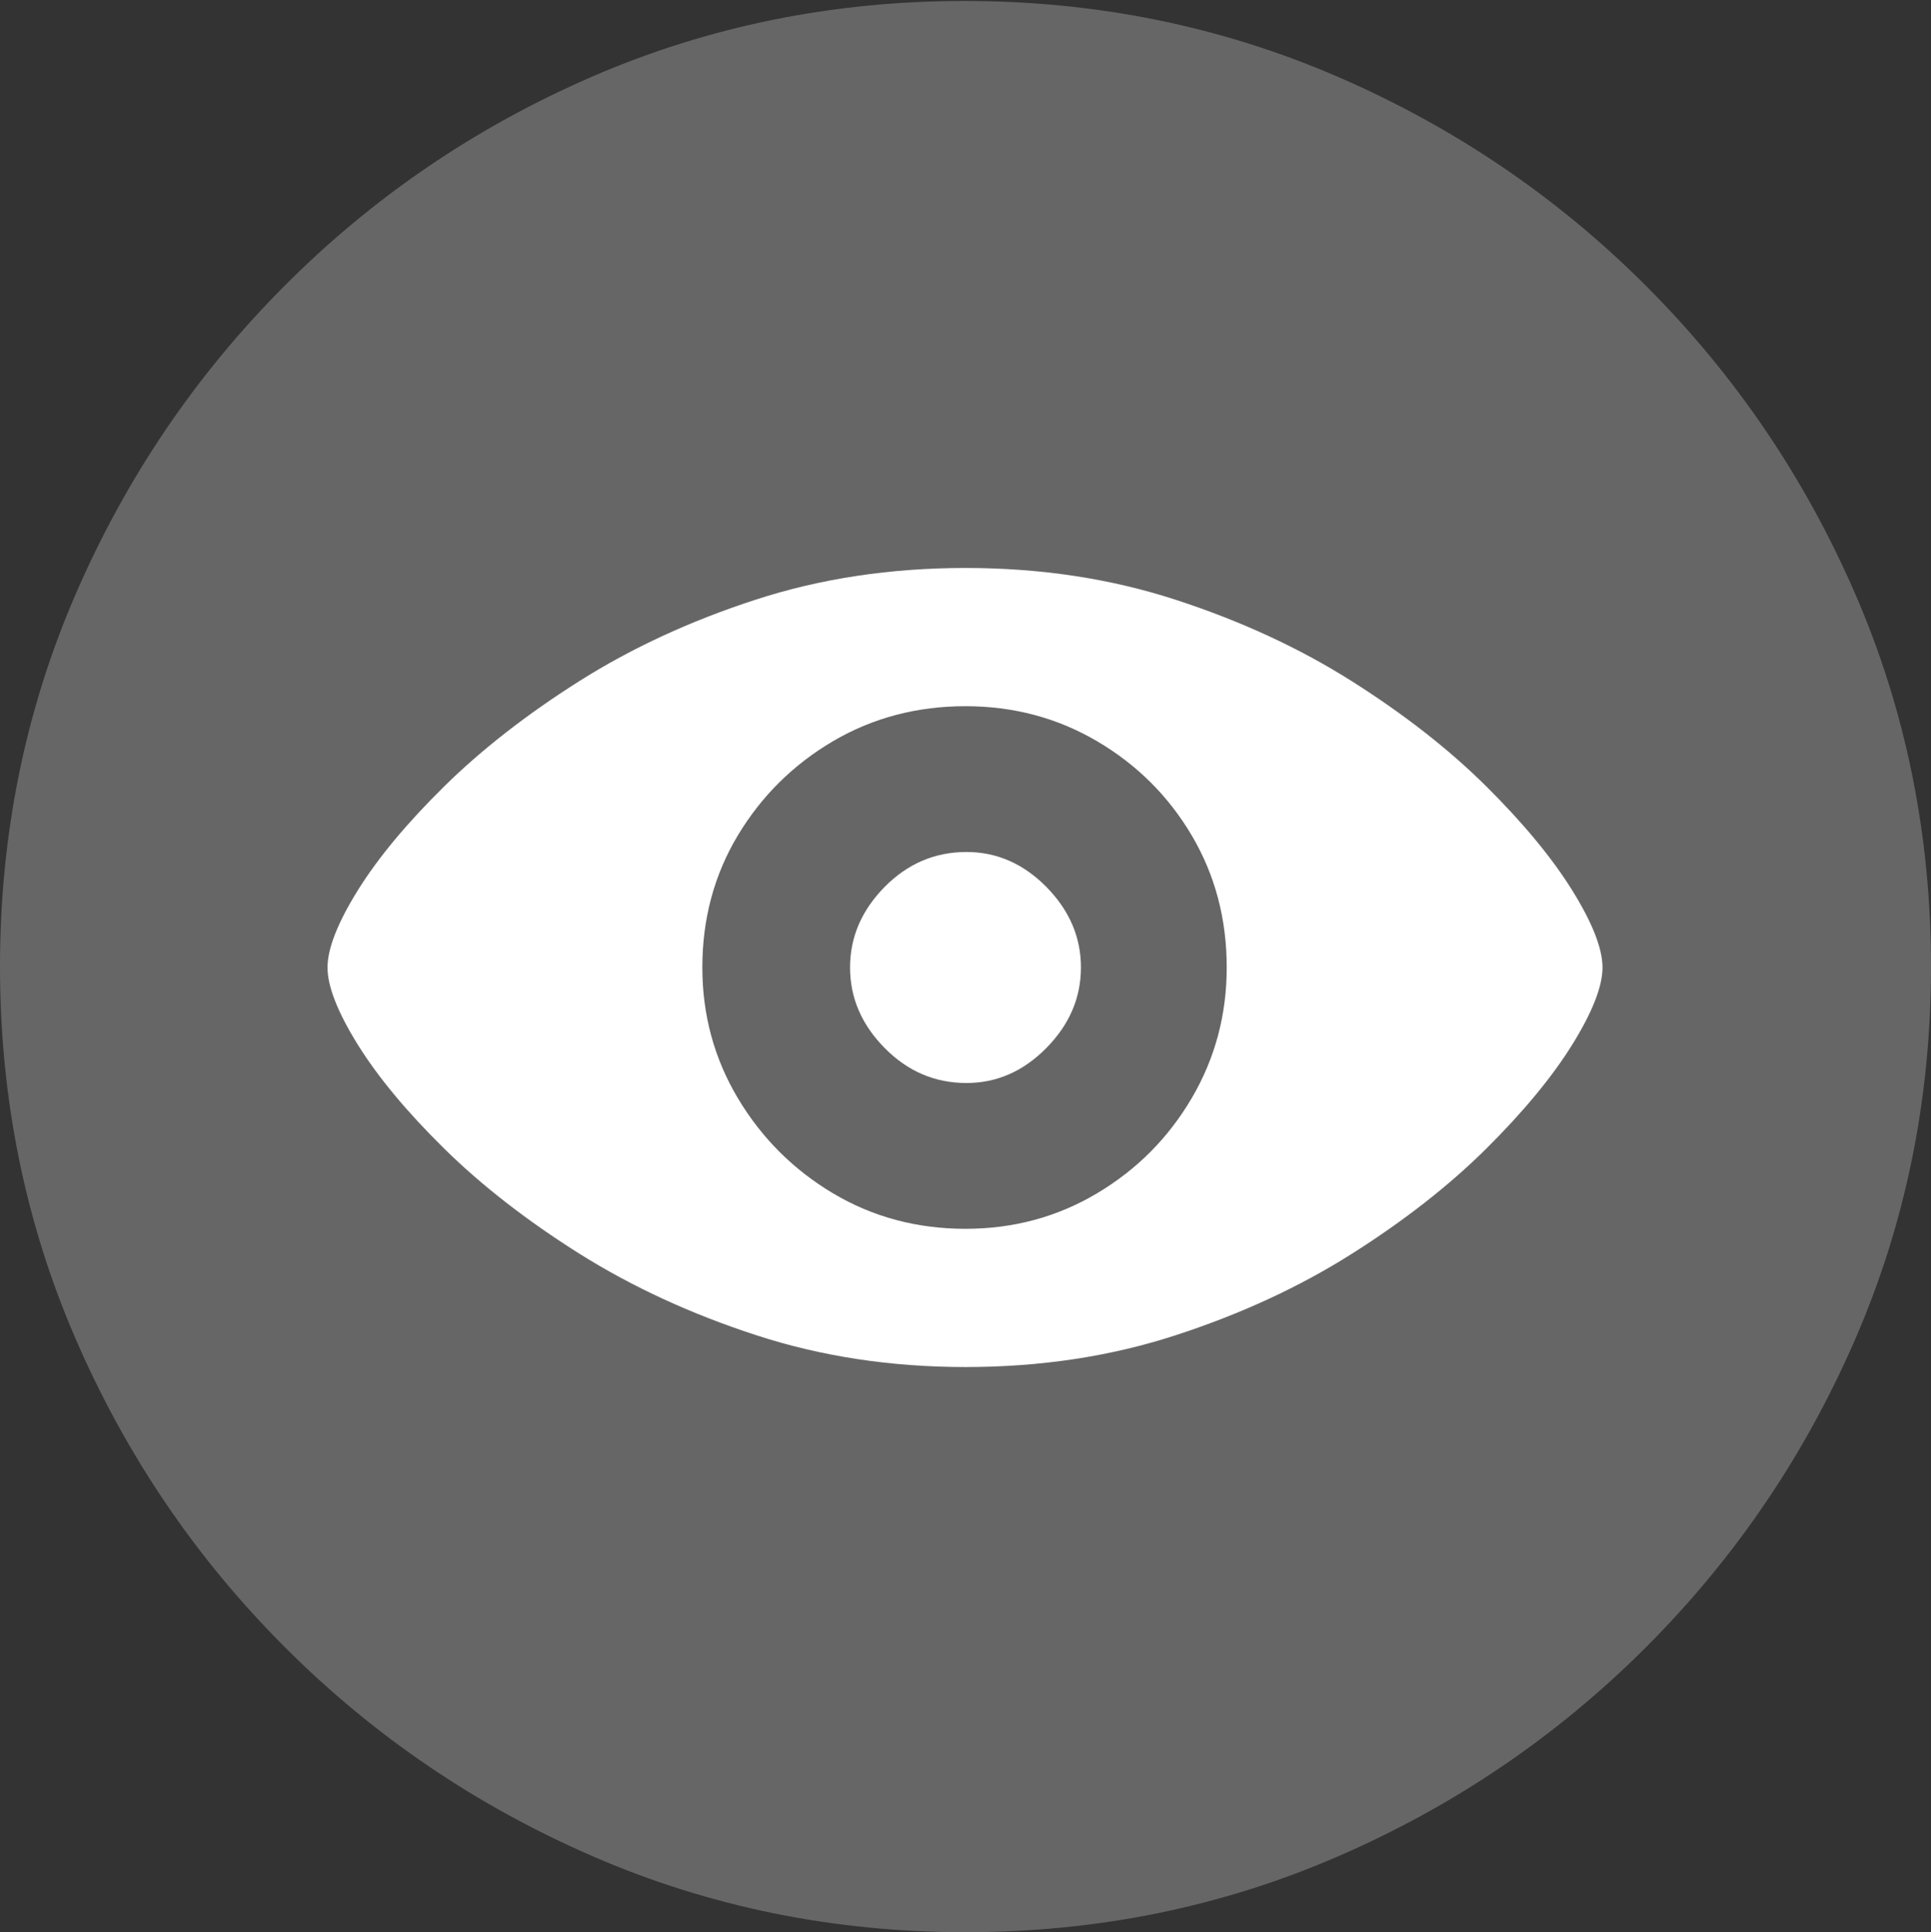 <?xml version="1.0" encoding="UTF-8"?>
<!--Generator: Apple Native CoreSVG 175.5-->
<!DOCTYPE svg
PUBLIC "-//W3C//DTD SVG 1.1//EN"
       "http://www.w3.org/Graphics/SVG/1.1/DTD/svg11.dtd">
<svg version="1.1" xmlns="http://www.w3.org/2000/svg" xmlns:xlink="http://www.w3.org/1999/xlink" width="19.922" height="19.932">
 <rect width="100%" height="100%" fill="#333333" stroke="none"/>
 <g>
  <rect height="19.932" opacity="0" width="19.922" x="0" y="0"/>
  <path d="M9.961 19.932Q12.002 19.932 13.804 19.15Q15.605 18.369 16.982 16.992Q18.359 15.615 19.141 13.813Q19.922 12.012 19.922 9.971Q19.922 7.93 19.141 6.128Q18.359 4.326 16.982 2.949Q15.605 1.572 13.799 0.791Q11.992 0.01 9.951 0.01Q7.91 0.01 6.108 0.791Q4.307 1.572 2.935 2.949Q1.562 4.326 0.781 6.128Q0 7.93 0 9.971Q0 12.012 0.781 13.813Q1.562 15.615 2.939 16.992Q4.316 18.369 6.118 19.15Q7.92 19.932 9.961 19.932Z" fill="rgba(255,255,255,0.25)"/>
  <path d="M9.961 14.102Q8.809 14.102 7.803 13.774Q6.797 13.447 5.981 12.935Q5.166 12.422 4.585 11.851Q4.004 11.279 3.691 10.776Q3.379 10.273 3.379 9.98Q3.379 9.688 3.691 9.185Q4.004 8.682 4.585 8.11Q5.166 7.539 5.977 7.026Q6.787 6.514 7.793 6.187Q8.799 5.859 9.961 5.859Q11.123 5.859 12.129 6.187Q13.135 6.514 13.945 7.026Q14.756 7.539 15.332 8.11Q15.908 8.682 16.221 9.185Q16.533 9.688 16.533 9.98Q16.533 10.273 16.221 10.776Q15.908 11.279 15.332 11.851Q14.756 12.422 13.945 12.935Q13.135 13.447 12.129 13.774Q11.123 14.102 9.961 14.102ZM9.961 12.676Q10.703 12.676 11.318 12.31Q11.934 11.943 12.295 11.328Q12.656 10.713 12.656 9.98Q12.656 9.229 12.295 8.618Q11.934 8.008 11.318 7.646Q10.703 7.285 9.961 7.285Q9.209 7.285 8.594 7.646Q7.979 8.008 7.612 8.618Q7.246 9.229 7.246 9.98Q7.246 10.713 7.612 11.328Q7.979 11.943 8.594 12.31Q9.209 12.676 9.961 12.676ZM9.971 11.172Q9.482 11.172 9.126 10.81Q8.77 10.449 8.77 9.98Q8.77 9.512 9.126 9.15Q9.482 8.789 9.971 8.789Q10.44 8.789 10.796 9.15Q11.152 9.512 11.152 9.98Q11.152 10.449 10.796 10.81Q10.44 11.172 9.971 11.172Z" fill="#ffffff"/>
 </g>
</svg>

